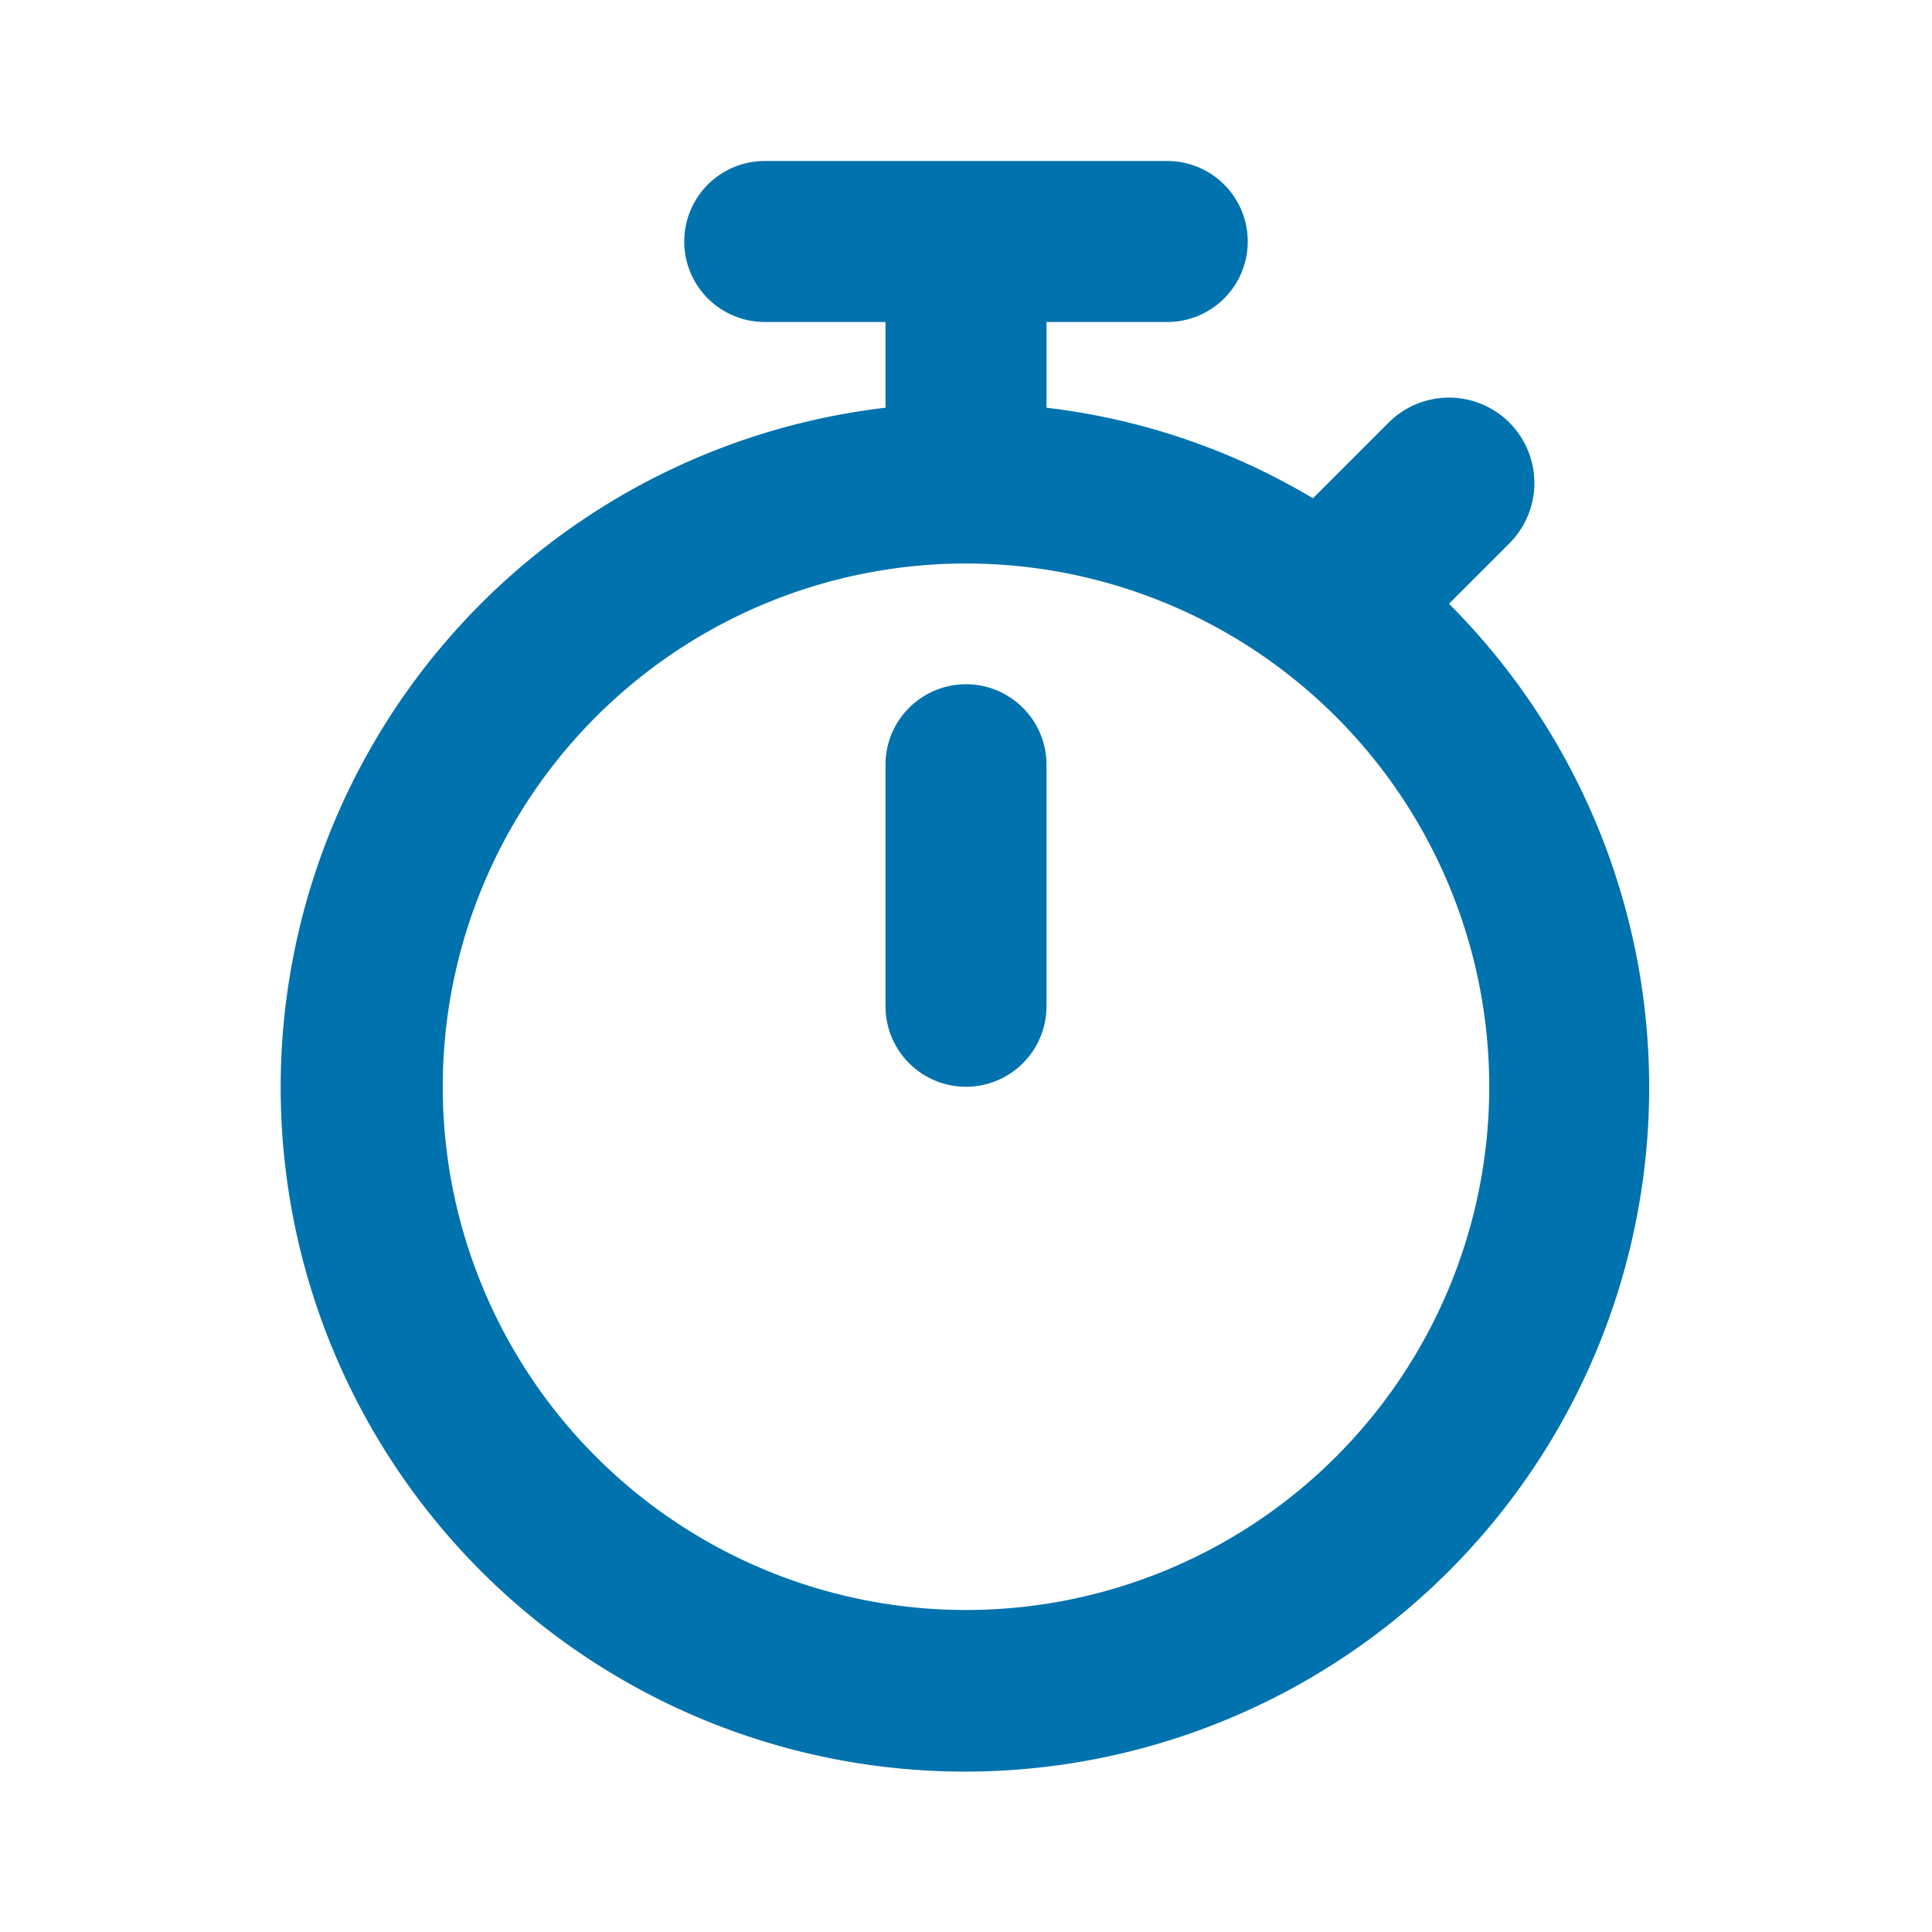 <svg xmlns="http://www.w3.org/2000/svg" xmlns:xlink="http://www.w3.org/1999/xlink" viewBox="0 0 48 48"><defs><style>.cls-1{fill:#0072ad;}.cls-2{opacity:0;}.cls-3{clip-path:url(#clip-path);}</style><clipPath id="clip-path"><rect class="cls-1" width="48" height="48"/></clipPath></defs><g id="icones"><g class="cls-2"><rect class="cls-1" width="48" height="48"/><g class="cls-3"><rect class="cls-1" width="48" height="48"/></g></g><path class="cls-1" d="M22,19v6a2,2,0,0,0,4,0V19a2,2,0,0,0-4,0"/><path class="cls-1" d="M36,15,37.5,13.5a2.12,2.12,0,0,0-3-3l-1.88,1.88A16.69,16.69,0,0,0,26,10.13V8h3a2,2,0,0,0,0-4H19a2,2,0,0,0,0,4h3v2.13A17,17,0,1,0,36,15M24,40A13,13,0,1,1,37,27,13,13,0,0,1,24,40"/></g></svg>